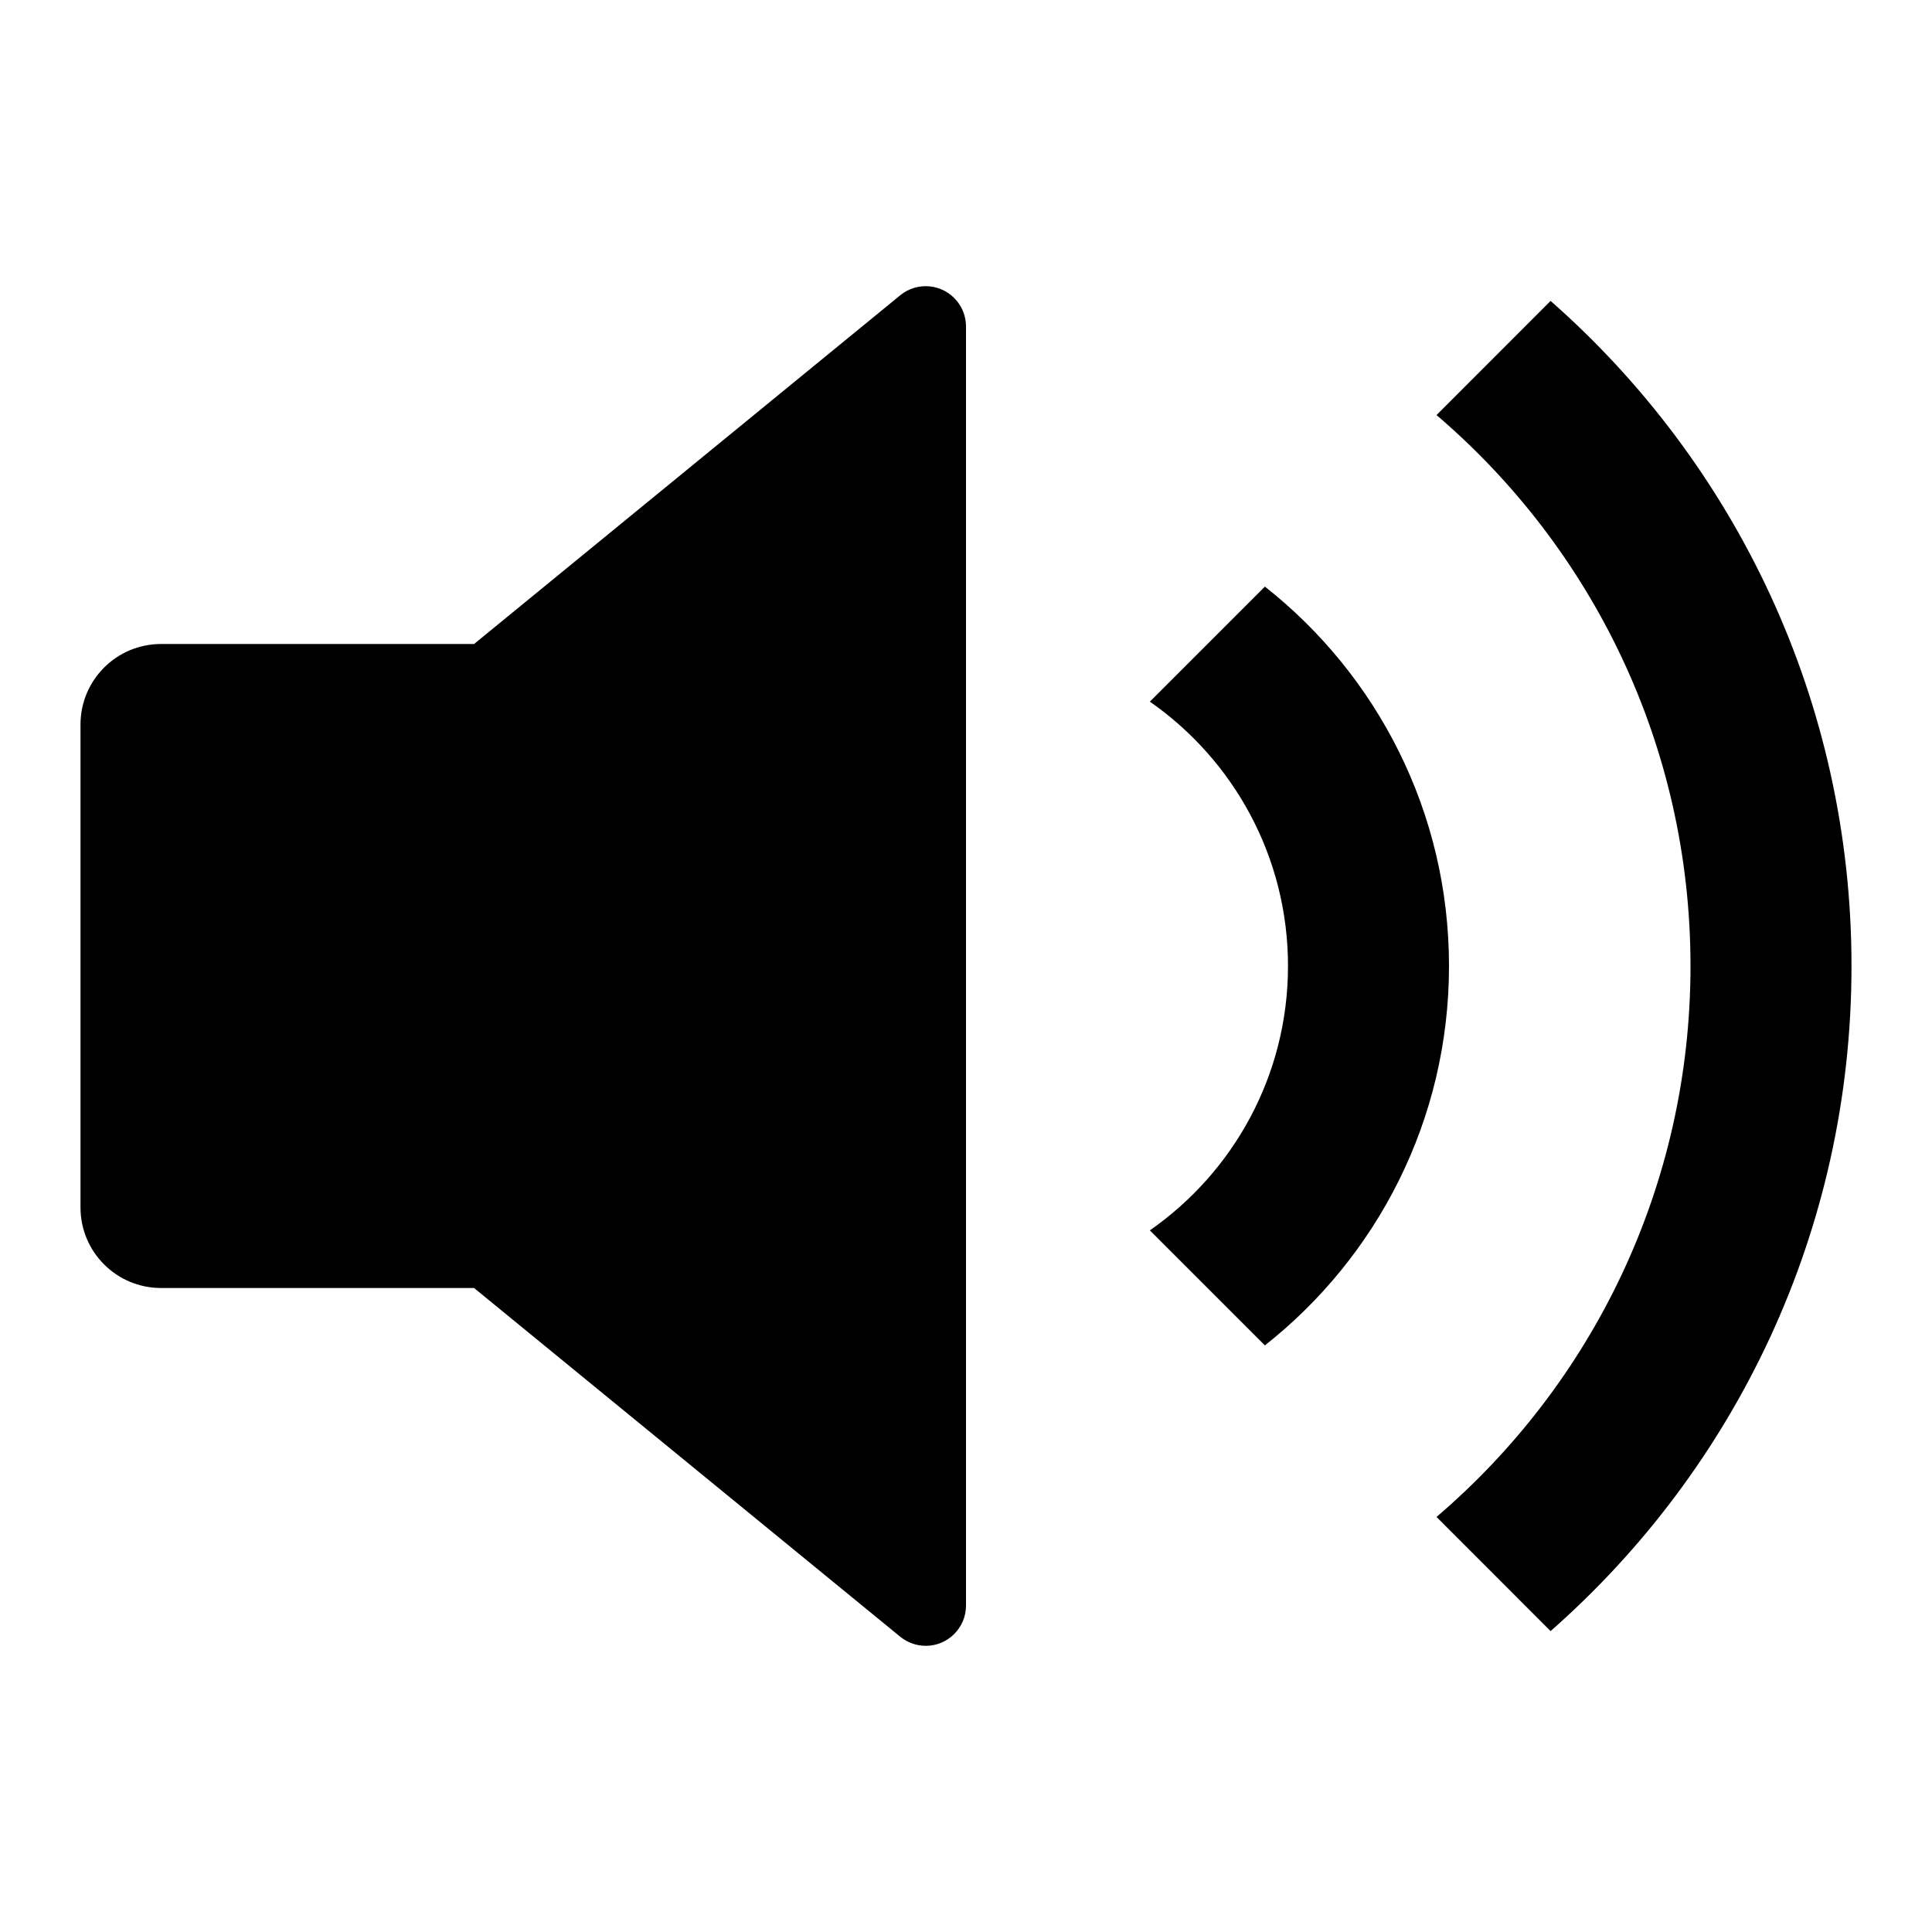 <?xml version="1.0" encoding="UTF-8" standalone="no"?>
<svg
   viewBox="0 0 24 24"
   fill="rgba(255,255,255,1)"
   version="1.1"
   id="svg4"
   sodipodi:docname="sound.svg"
   inkscape:version="1.2.2 (b0a8486541, 2022-12-01)"
   xmlns:inkscape="http://www.inkscape.org/namespaces/inkscape"
   xmlns:sodipodi="http://sodipodi.sourceforge.net/DTD/sodipodi-0.dtd"
   xmlns="http://www.w3.org/2000/svg"
   xmlns:svg="http://www.w3.org/2000/svg">
  <defs
     id="defs8" />
  <sodipodi:namedview
     id="namedview6"
     pagecolor="#ffffff"
     bordercolor="#000000"
     borderopacity="0.25"
     inkscape:showpageshadow="2"
     inkscape:pageopacity="0.0"
     inkscape:pagecheckerboard="0"
     inkscape:deskcolor="#d1d1d1"
     showgrid="false"
     inkscape:zoom="11.490485"
     inkscape:cx="-1.479485"
     inkscape:cy="2.3497702"
     inkscape:window-width="1920"
     inkscape:window-height="958"
     inkscape:window-x="0"
     inkscape:window-y="24"
     inkscape:window-maximized="1"
     inkscape:current-layer="svg4" />
  <path
     d="M2 16H5.889L11.183 20.332C11.273 20.405 11.385 20.445 11.5 20.445C11.776 20.445 12 20.221 12 19.945V4.055C12 3.94 11.96 3.828 11.887 3.739C11.712 3.525 11.397 3.493 11.183 3.668L5.889 8H2C1.448 8 1 8.448 1 9V15C1 15.552 1.448 16 2 16ZM23 12C23 15.292 21.554 18.246 19.262 20.262L17.845 18.844C19.776 17.194 21 14.74 21 12C21 9.26 19.776 6.806 17.845 5.156L19.262 3.738C21.554 5.754 23 8.708 23 12ZM18 12C18 10.088 17.106 8.385 15.713 7.287L14.284 8.716C15.321 9.439 16 10.64 16 12C16 13.36 15.321 14.561 14.284 15.284L15.713 16.713C17.106 15.614 18 13.912 18 12Z"
     id="path2"
     style="fill:#000000" />
</svg>
